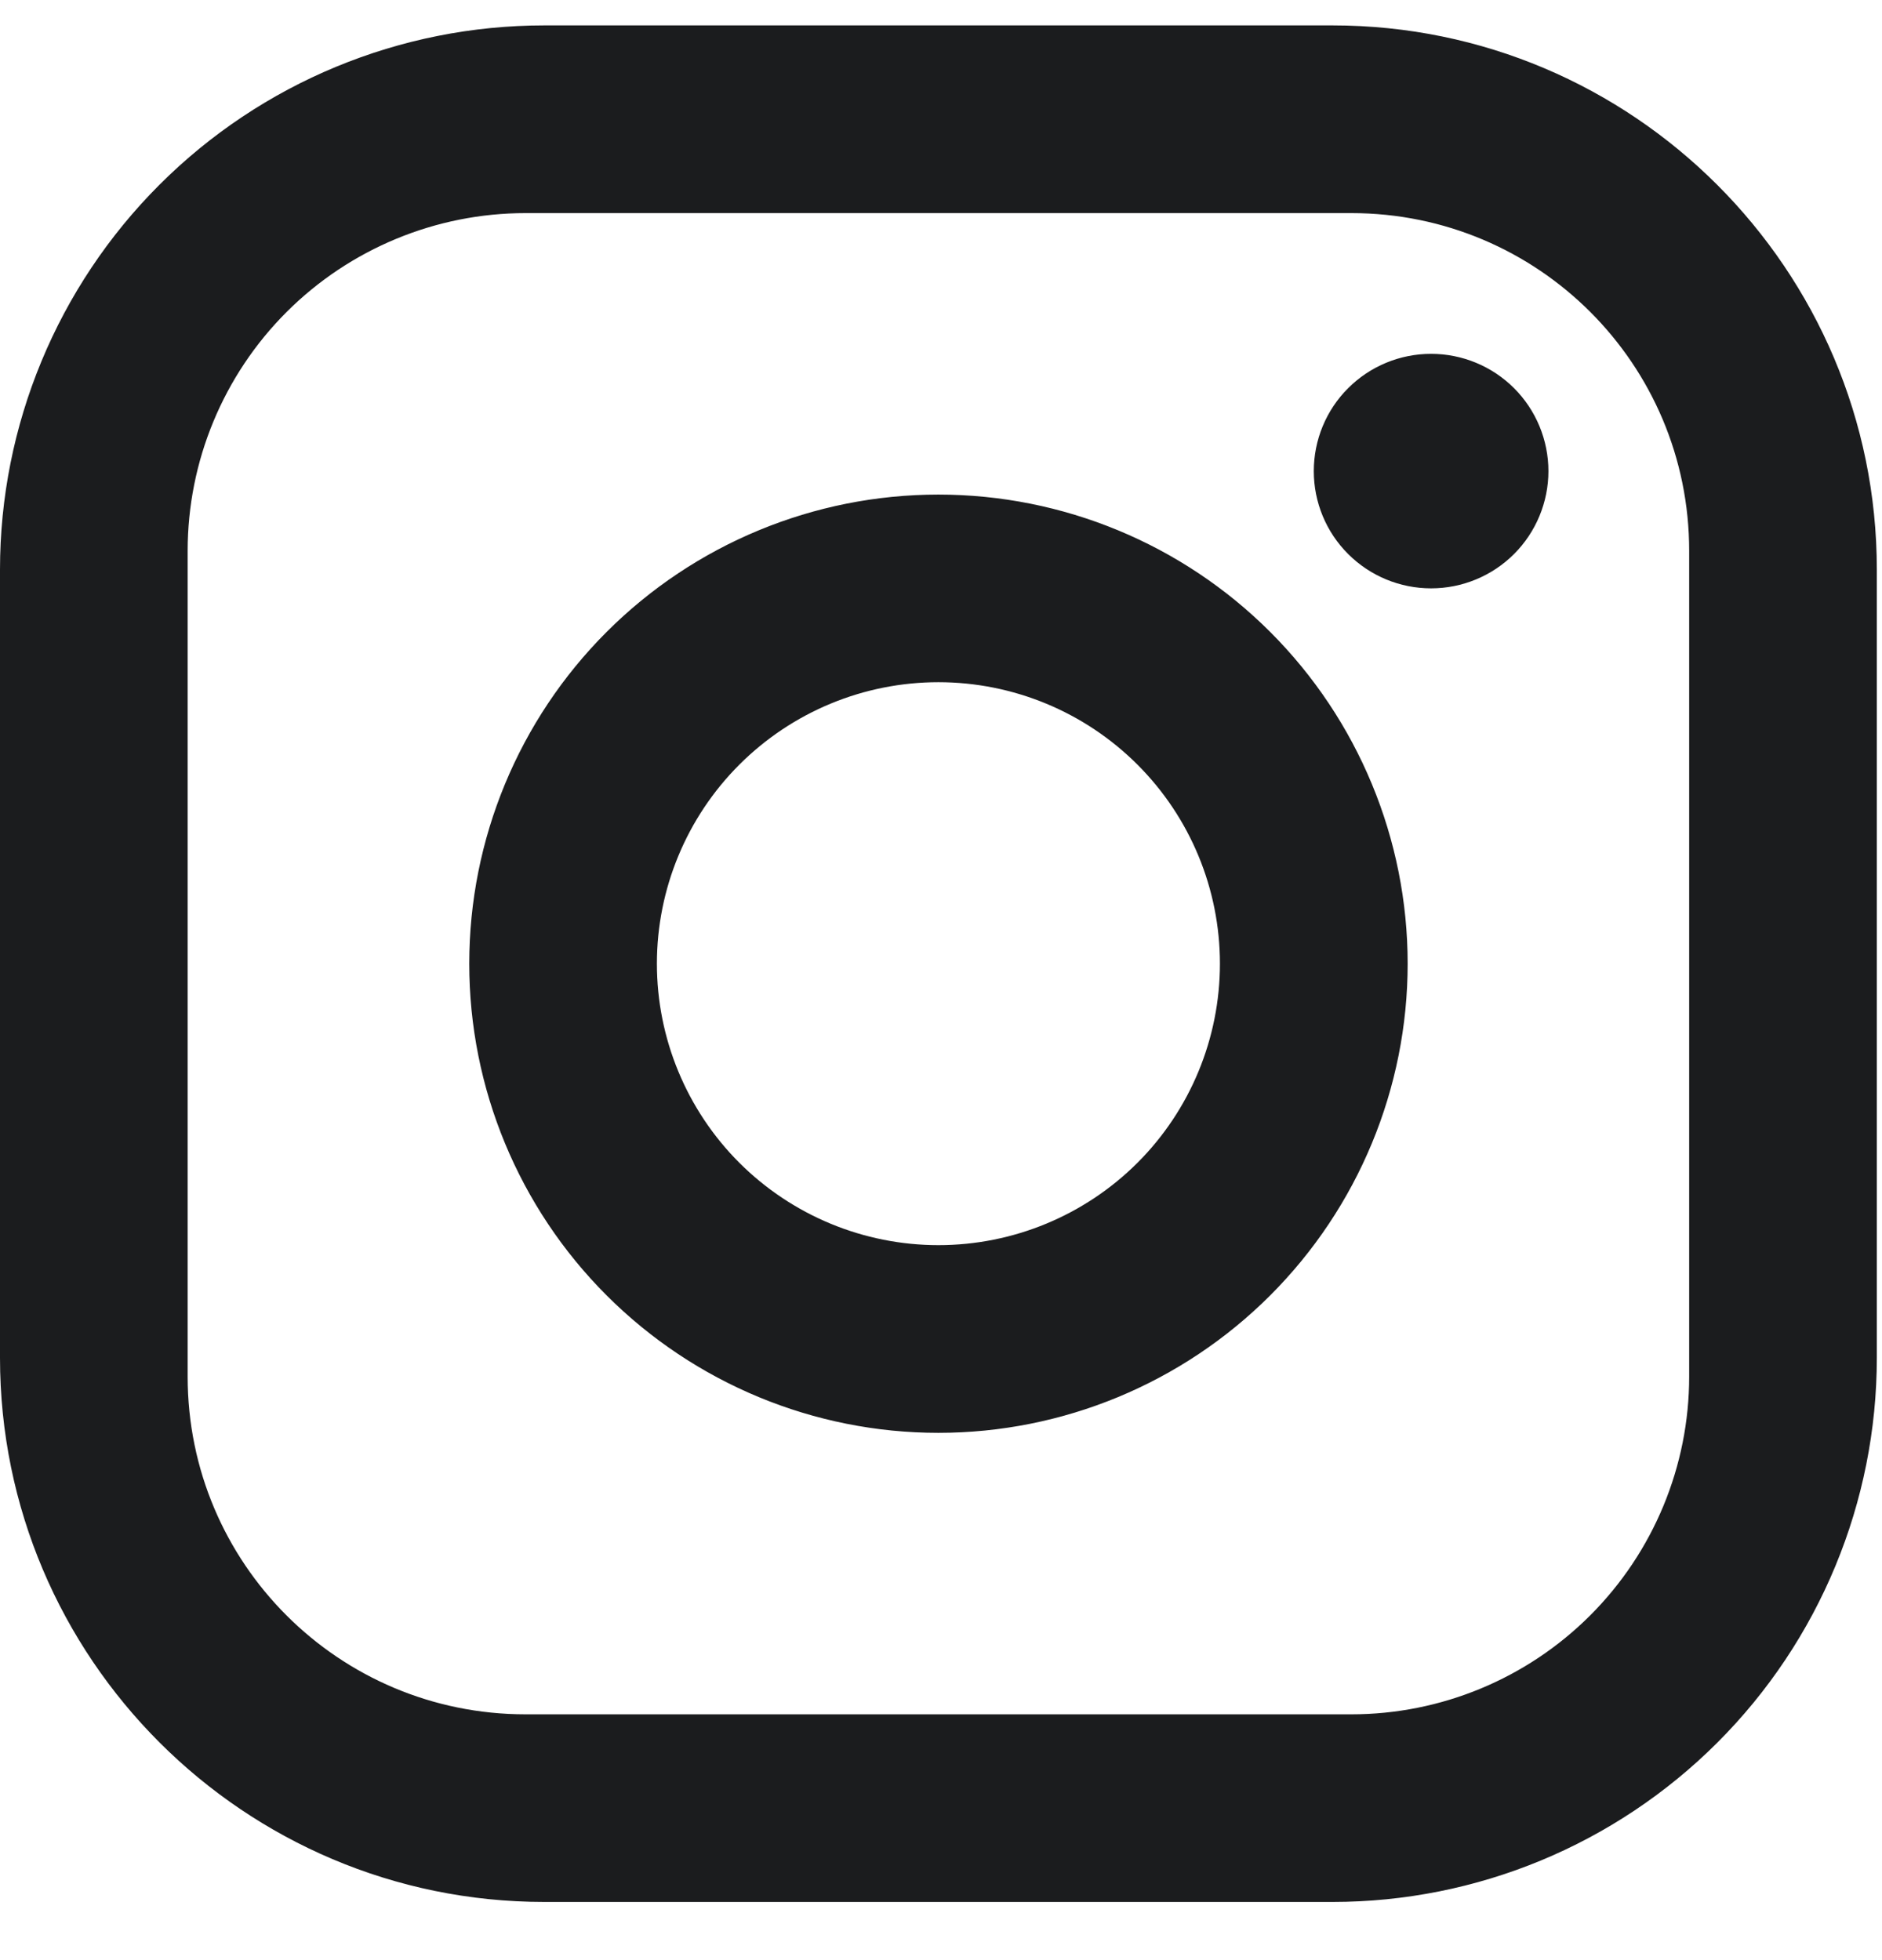 <svg width="24" height="25" viewBox="0 0 24 25" fill="none" xmlns="http://www.w3.org/2000/svg">
<path d="M6.941 0.324H16.993C20.823 0.324 23.934 3.436 23.934 7.265V17.317C23.934 19.158 23.203 20.924 21.901 22.225C20.599 23.527 18.834 24.258 16.993 24.258H6.941C3.111 24.258 0 21.147 0 17.317V7.265C0 5.424 0.731 3.659 2.033 2.357C3.335 1.055 5.1 0.324 6.941 0.324ZM6.702 2.718C5.559 2.718 4.463 3.172 3.655 3.979C2.847 4.787 2.393 5.883 2.393 7.026V17.557C2.393 19.938 4.32 21.865 6.702 21.865H17.233C18.375 21.865 19.471 21.411 20.279 20.603C21.087 19.795 21.541 18.699 21.541 17.557V7.026C21.541 4.644 19.614 2.718 17.233 2.718H6.702ZM18.25 4.513C18.646 4.513 19.027 4.67 19.308 4.951C19.588 5.231 19.746 5.612 19.746 6.009C19.746 6.405 19.588 6.786 19.308 7.066C19.027 7.347 18.646 7.504 18.25 7.504C17.853 7.504 17.473 7.347 17.192 7.066C16.911 6.786 16.754 6.405 16.754 6.009C16.754 5.612 16.911 5.231 17.192 4.951C17.473 4.67 17.853 4.513 18.25 4.513ZM11.967 6.308C13.554 6.308 15.076 6.938 16.198 8.06C17.32 9.182 17.951 10.704 17.951 12.291C17.951 13.878 17.32 15.4 16.198 16.522C15.076 17.644 13.554 18.275 11.967 18.275C10.38 18.275 8.858 17.644 7.736 16.522C6.614 15.4 5.984 13.878 5.984 12.291C5.984 10.704 6.614 9.182 7.736 8.06C8.858 6.938 10.38 6.308 11.967 6.308ZM11.967 8.701C11.015 8.701 10.102 9.079 9.428 9.753C8.755 10.426 8.377 11.339 8.377 12.291C8.377 13.243 8.755 14.157 9.428 14.83C10.102 15.503 11.015 15.881 11.967 15.881C12.919 15.881 13.832 15.503 14.506 14.83C15.179 14.157 15.557 13.243 15.557 12.291C15.557 11.339 15.179 10.426 14.506 9.753C13.832 9.079 12.919 8.701 11.967 8.701Z" fill="#1B1C1E"/>
</svg>
